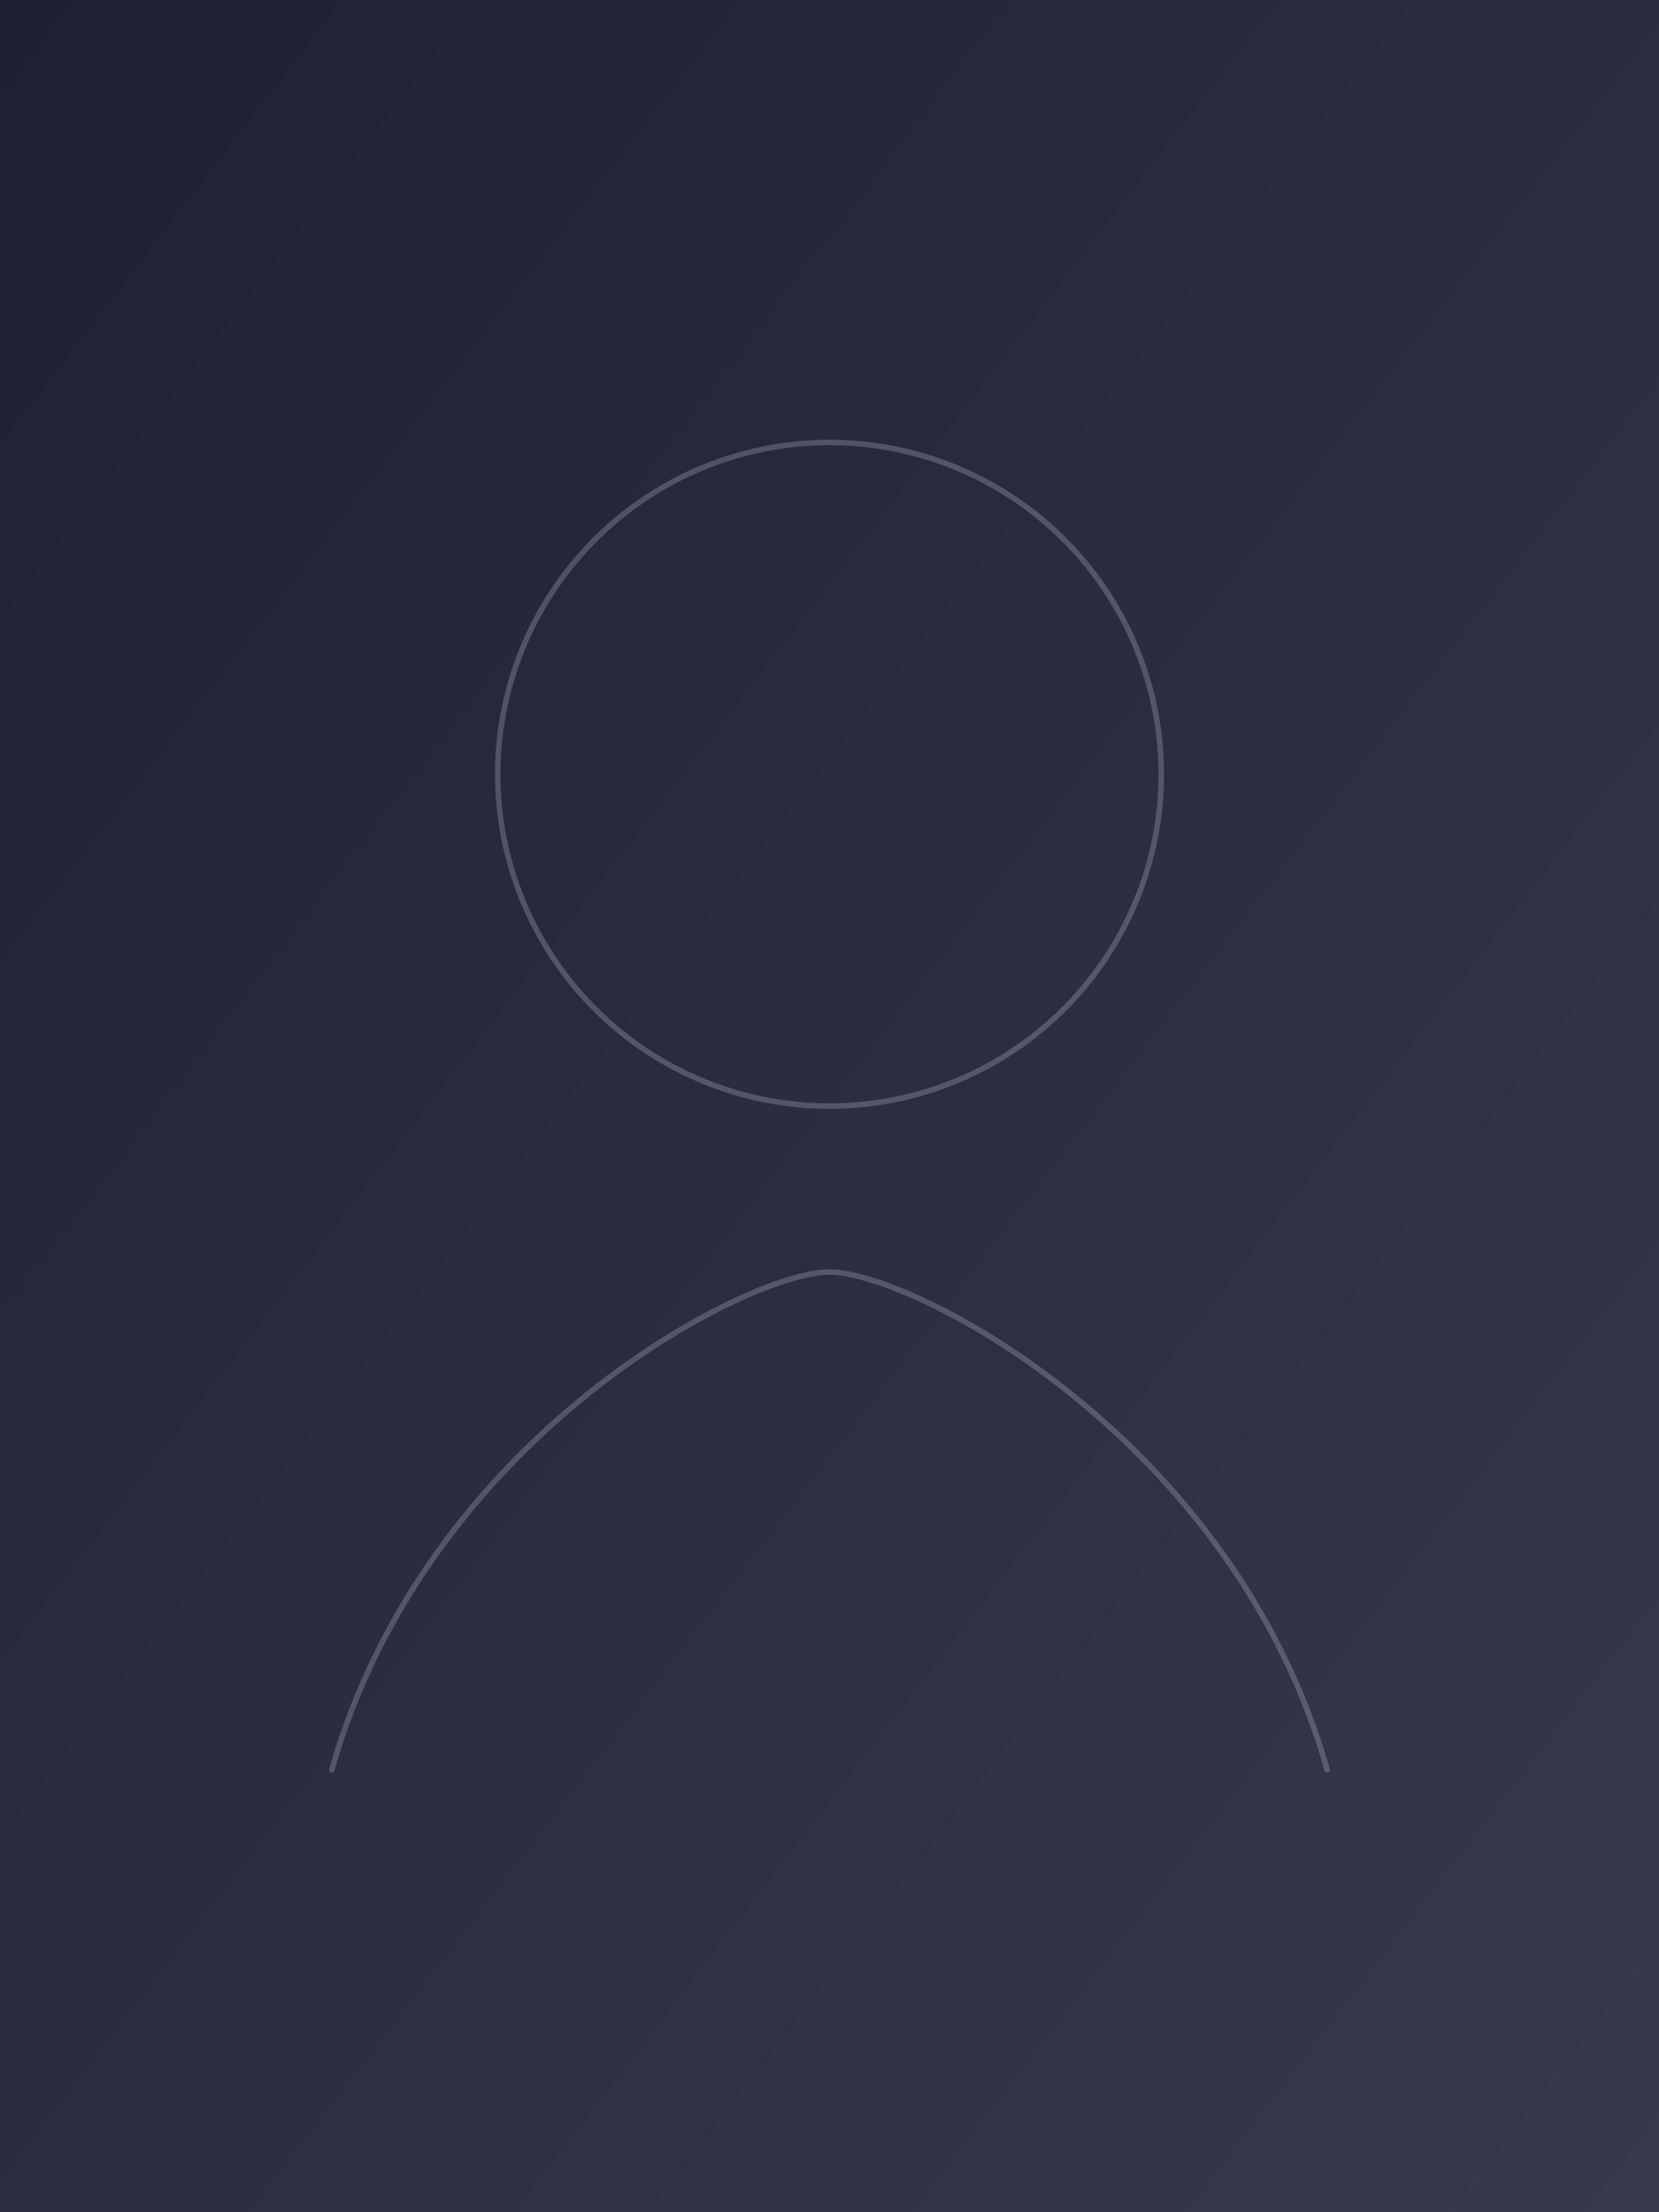 <svg xmlns="http://www.w3.org/2000/svg" viewBox="0 0 600 800" preserveAspectRatio="xMidYMid slice">
  <rect x="0" y="0" width="600" height="800" fill="#808080" stroke="none"/>
  <defs>
    <linearGradient id="grad" x1="0" y1="0" x2="1" y2="1">
      <stop offset="0" stop-color="#1f1f35" />
      <stop offset="1" stop-color="#38384f" />
    </linearGradient>
  </defs>
  <rect width="600" height="800" fill="url(#grad)" />
  <g fill="none" stroke="#ffffff" stroke-opacity="0.2" stroke-width="2">
    <circle cx="300" cy="280" r="120" />
    <path d="M120 640c34-120 150-180 180-180s146 60 180 180" stroke-linecap="round" />
  </g>
</svg>
